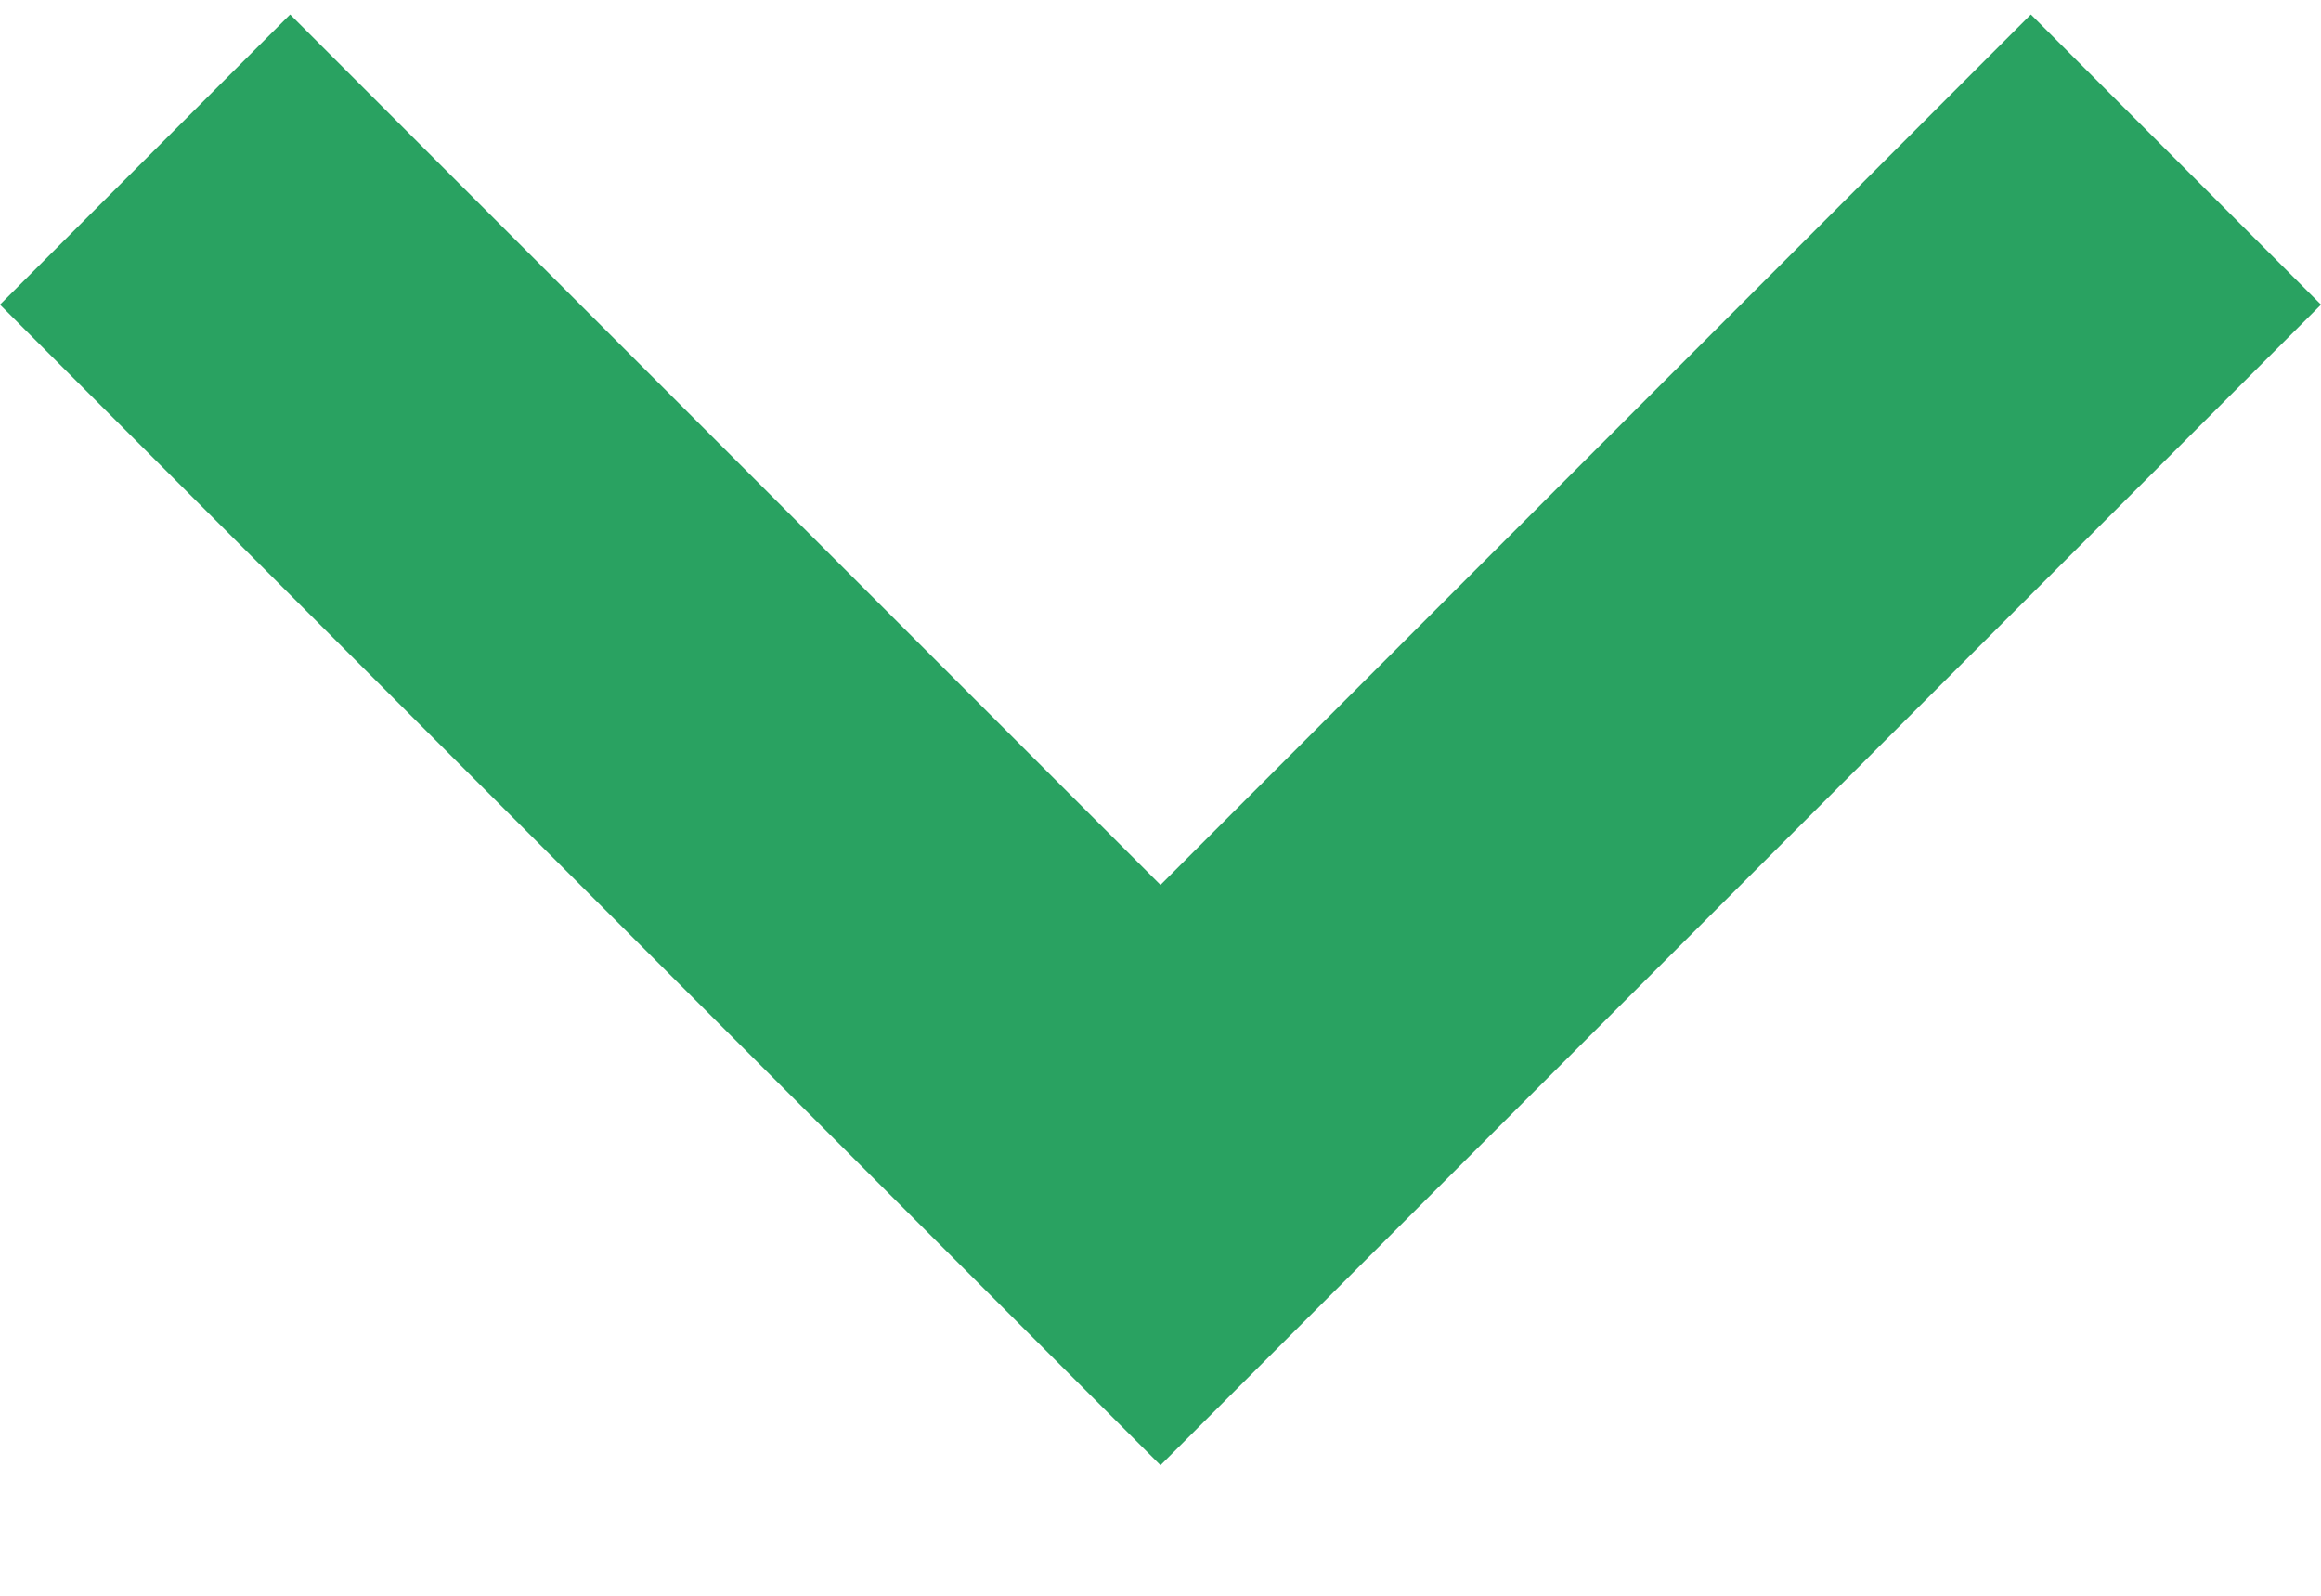 <svg width="16" height="11" viewBox="0 0 16 11" fill="none" xmlns="http://www.w3.org/2000/svg">
<path fill-rule="evenodd" clip-rule="evenodd" d="M2 0.1L8 6.1L14 0.1L16 2.1L8 10.1L0 2.1L2 0.1Z" fill="#29A261"/>
</svg>
